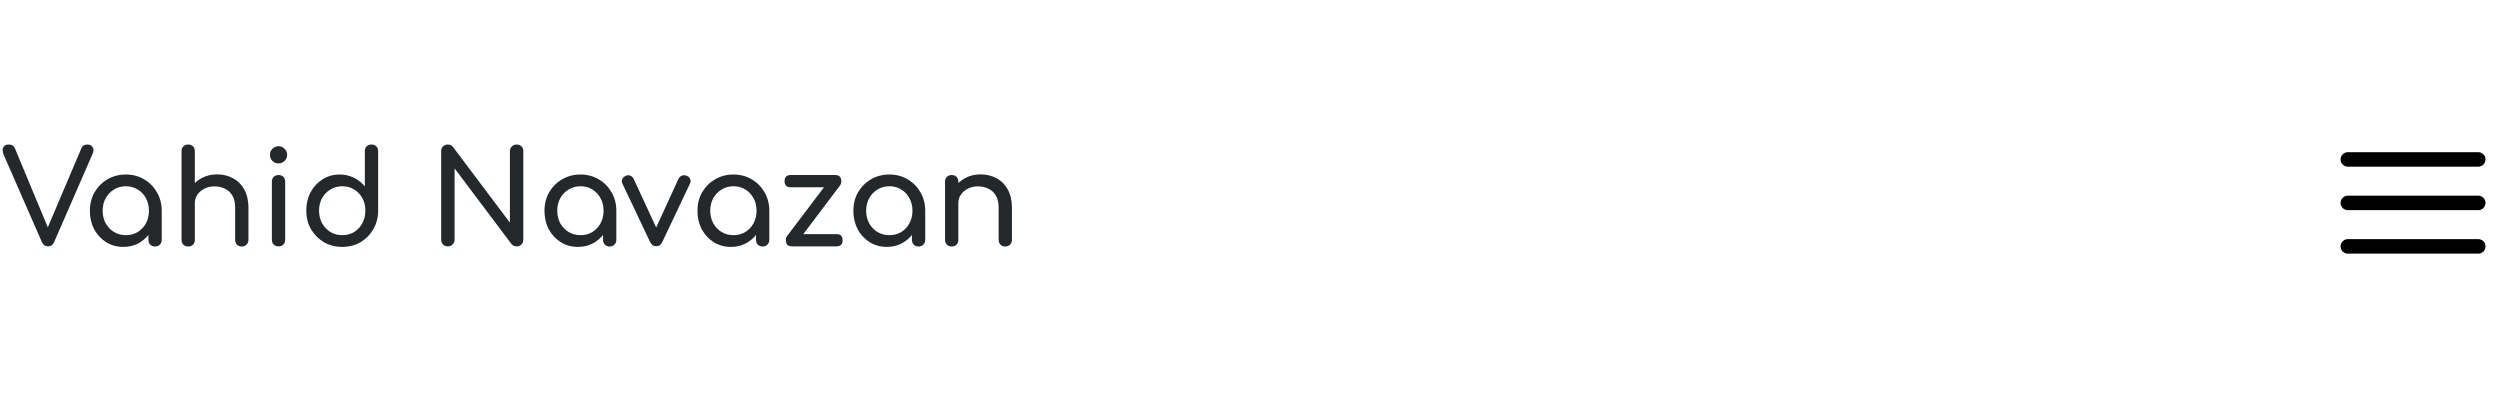 <svg width="345" height="56" viewBox="0 0 345 56" fill="none" xmlns="http://www.w3.org/2000/svg">
<path d="M6.624 34C6.24 34 5.958 33.802 5.778 33.406L0.504 21.346C0.336 20.938 0.318 20.602 0.45 20.338C0.582 20.074 0.834 19.942 1.206 19.942C1.626 19.942 1.914 20.128 2.07 20.5L6.696 31.606H6.498L11.214 20.5C11.31 20.284 11.418 20.14 11.538 20.068C11.67 19.984 11.844 19.942 12.06 19.942C12.42 19.942 12.666 20.074 12.798 20.338C12.942 20.59 12.942 20.872 12.798 21.184L7.47 33.406C7.386 33.598 7.272 33.748 7.128 33.856C6.996 33.952 6.828 34 6.624 34ZM17.009 34.072C16.133 34.072 15.347 33.856 14.651 33.424C13.955 32.98 13.403 32.386 12.995 31.642C12.599 30.886 12.401 30.034 12.401 29.086C12.401 28.138 12.617 27.286 13.049 26.53C13.493 25.774 14.087 25.18 14.831 24.748C15.587 24.304 16.433 24.082 17.369 24.082C18.305 24.082 19.145 24.304 19.889 24.748C20.633 25.18 21.221 25.774 21.653 26.53C22.097 27.286 22.319 28.138 22.319 29.086H21.617C21.617 30.034 21.413 30.886 21.005 31.642C20.609 32.386 20.063 32.98 19.367 33.424C18.671 33.856 17.885 34.072 17.009 34.072ZM17.369 32.452C17.981 32.452 18.527 32.308 19.007 32.02C19.487 31.72 19.865 31.318 20.141 30.814C20.417 30.298 20.555 29.722 20.555 29.086C20.555 28.438 20.417 27.862 20.141 27.358C19.865 26.842 19.487 26.44 19.007 26.152C18.527 25.852 17.981 25.702 17.369 25.702C16.769 25.702 16.223 25.852 15.731 26.152C15.251 26.44 14.867 26.842 14.579 27.358C14.303 27.862 14.165 28.438 14.165 29.086C14.165 29.722 14.303 30.298 14.579 30.814C14.867 31.318 15.251 31.72 15.731 32.02C16.223 32.308 16.769 32.452 17.369 32.452ZM21.401 34.018C21.137 34.018 20.915 33.934 20.735 33.766C20.567 33.586 20.483 33.364 20.483 33.1V30.346L20.825 28.438L22.319 29.086V33.1C22.319 33.364 22.229 33.586 22.049 33.766C21.881 33.934 21.665 34.018 21.401 34.018ZM25.97 30.418C25.706 30.418 25.484 30.334 25.304 30.166C25.136 29.986 25.052 29.764 25.052 29.5V20.86C25.052 20.584 25.136 20.362 25.304 20.194C25.484 20.026 25.706 19.942 25.97 19.942C26.246 19.942 26.468 20.026 26.636 20.194C26.804 20.362 26.888 20.584 26.888 20.86V29.5C26.888 29.764 26.804 29.986 26.636 30.166C26.468 30.334 26.246 30.418 25.97 30.418ZM33.368 34.018C33.104 34.018 32.882 33.934 32.702 33.766C32.534 33.586 32.45 33.364 32.45 33.1V28.672C32.45 27.988 32.324 27.43 32.072 26.998C31.82 26.566 31.478 26.248 31.046 26.044C30.626 25.828 30.14 25.72 29.588 25.72C29.084 25.72 28.628 25.822 28.22 26.026C27.812 26.23 27.488 26.506 27.248 26.854C27.008 27.19 26.888 27.58 26.888 28.024H25.754C25.754 27.268 25.934 26.596 26.294 26.008C26.666 25.408 27.17 24.934 27.806 24.586C28.442 24.238 29.156 24.064 29.948 24.064C30.776 24.064 31.514 24.244 32.162 24.604C32.822 24.952 33.338 25.468 33.71 26.152C34.094 26.836 34.286 27.676 34.286 28.672V33.1C34.286 33.364 34.196 33.586 34.016 33.766C33.848 33.934 33.632 34.018 33.368 34.018ZM25.97 34.018C25.706 34.018 25.484 33.934 25.304 33.766C25.136 33.586 25.052 33.364 25.052 33.1V25.072C25.052 24.796 25.136 24.574 25.304 24.406C25.484 24.238 25.706 24.154 25.97 24.154C26.246 24.154 26.468 24.238 26.636 24.406C26.804 24.574 26.888 24.796 26.888 25.072V33.1C26.888 33.364 26.804 33.586 26.636 33.766C26.468 33.934 26.246 34.018 25.97 34.018ZM38.437 34C38.173 34 37.951 33.916 37.771 33.748C37.603 33.568 37.519 33.346 37.519 33.082V25.072C37.519 24.796 37.603 24.574 37.771 24.406C37.951 24.238 38.173 24.154 38.437 24.154C38.713 24.154 38.935 24.238 39.103 24.406C39.271 24.574 39.355 24.796 39.355 25.072V33.082C39.355 33.346 39.271 33.568 39.103 33.748C38.935 33.916 38.713 34 38.437 34ZM38.437 22.552C38.113 22.552 37.831 22.438 37.591 22.21C37.363 21.97 37.249 21.688 37.249 21.364C37.249 21.04 37.363 20.764 37.591 20.536C37.831 20.296 38.113 20.176 38.437 20.176C38.761 20.176 39.037 20.296 39.265 20.536C39.505 20.764 39.625 21.04 39.625 21.364C39.625 21.688 39.505 21.97 39.265 22.21C39.037 22.438 38.761 22.552 38.437 22.552ZM47.234 34.072C46.298 34.072 45.452 33.856 44.696 33.424C43.952 32.98 43.358 32.38 42.914 31.624C42.482 30.868 42.266 30.016 42.266 29.068C42.266 28.12 42.464 27.274 42.86 26.53C43.268 25.774 43.82 25.18 44.516 24.748C45.212 24.304 45.998 24.082 46.874 24.082C47.582 24.082 48.236 24.232 48.836 24.532C49.436 24.82 49.94 25.216 50.348 25.72V20.86C50.348 20.584 50.432 20.362 50.6 20.194C50.78 20.026 51.002 19.942 51.266 19.942C51.542 19.942 51.764 20.026 51.932 20.194C52.1 20.362 52.184 20.584 52.184 20.86V29.068C52.184 30.016 51.962 30.868 51.518 31.624C51.086 32.38 50.498 32.98 49.754 33.424C49.01 33.856 48.17 34.072 47.234 34.072ZM47.234 32.452C47.846 32.452 48.392 32.308 48.872 32.02C49.352 31.72 49.73 31.312 50.006 30.796C50.282 30.28 50.42 29.704 50.42 29.068C50.42 28.42 50.282 27.844 50.006 27.34C49.73 26.836 49.352 26.44 48.872 26.152C48.392 25.852 47.846 25.702 47.234 25.702C46.634 25.702 46.088 25.852 45.596 26.152C45.116 26.44 44.732 26.836 44.444 27.34C44.168 27.844 44.03 28.42 44.03 29.068C44.03 29.704 44.168 30.28 44.444 30.796C44.732 31.312 45.116 31.72 45.596 32.02C46.088 32.308 46.634 32.452 47.234 32.452ZM61.798 34C61.534 34 61.312 33.91 61.132 33.73C60.964 33.55 60.88 33.328 60.88 33.064V20.878C60.88 20.602 60.964 20.38 61.132 20.212C61.312 20.032 61.534 19.942 61.798 19.942C62.086 19.942 62.326 20.056 62.518 20.284L70.366 30.724V20.878C70.366 20.602 70.456 20.38 70.636 20.212C70.816 20.032 71.038 19.942 71.302 19.942C71.578 19.942 71.8 20.032 71.968 20.212C72.136 20.38 72.22 20.602 72.22 20.878V33.064C72.22 33.328 72.136 33.55 71.968 33.73C71.8 33.91 71.578 34 71.302 34C71.182 34 71.05 33.976 70.906 33.928C70.774 33.868 70.666 33.784 70.582 33.676L62.734 23.236V33.064C62.734 33.328 62.644 33.55 62.464 33.73C62.296 33.91 62.074 34 61.798 34ZM79.746 34.072C78.87 34.072 78.084 33.856 77.388 33.424C76.692 32.98 76.139 32.386 75.731 31.642C75.335 30.886 75.138 30.034 75.138 29.086C75.138 28.138 75.353 27.286 75.785 26.53C76.23 25.774 76.823 25.18 77.567 24.748C78.323 24.304 79.169 24.082 80.106 24.082C81.041 24.082 81.882 24.304 82.626 24.748C83.37 25.18 83.957 25.774 84.389 26.53C84.834 27.286 85.055 28.138 85.055 29.086H84.353C84.353 30.034 84.15 30.886 83.742 31.642C83.346 32.386 82.799 32.98 82.103 33.424C81.407 33.856 80.621 34.072 79.746 34.072ZM80.106 32.452C80.718 32.452 81.263 32.308 81.743 32.02C82.224 31.72 82.602 31.318 82.877 30.814C83.153 30.298 83.291 29.722 83.291 29.086C83.291 28.438 83.153 27.862 82.877 27.358C82.602 26.842 82.224 26.44 81.743 26.152C81.263 25.852 80.718 25.702 80.106 25.702C79.505 25.702 78.96 25.852 78.468 26.152C77.987 26.44 77.603 26.842 77.316 27.358C77.04 27.862 76.901 28.438 76.901 29.086C76.901 29.722 77.04 30.298 77.316 30.814C77.603 31.318 77.987 31.72 78.468 32.02C78.96 32.308 79.505 32.452 80.106 32.452ZM84.138 34.018C83.874 34.018 83.651 33.934 83.472 33.766C83.303 33.586 83.219 33.364 83.219 33.1V30.346L83.561 28.438L85.055 29.086V33.1C85.055 33.364 84.966 33.586 84.785 33.766C84.618 33.934 84.401 34.018 84.138 34.018ZM90.573 33.982C90.201 33.982 89.913 33.784 89.709 33.388L85.893 25.342C85.797 25.138 85.785 24.94 85.857 24.748C85.941 24.544 86.097 24.388 86.325 24.28C86.529 24.172 86.733 24.154 86.937 24.226C87.153 24.298 87.315 24.436 87.423 24.64L90.987 32.326H90.123L93.651 24.64C93.759 24.436 93.921 24.298 94.137 24.226C94.365 24.154 94.593 24.172 94.821 24.28C95.037 24.376 95.181 24.526 95.253 24.73C95.325 24.934 95.313 25.138 95.217 25.342L91.401 33.388C91.221 33.784 90.945 33.982 90.573 33.982ZM100.857 34.072C99.981 34.072 99.195 33.856 98.499 33.424C97.803 32.98 97.251 32.386 96.843 31.642C96.447 30.886 96.249 30.034 96.249 29.086C96.249 28.138 96.465 27.286 96.897 26.53C97.341 25.774 97.935 25.18 98.679 24.748C99.435 24.304 100.281 24.082 101.217 24.082C102.153 24.082 102.993 24.304 103.737 24.748C104.481 25.18 105.069 25.774 105.501 26.53C105.945 27.286 106.167 28.138 106.167 29.086H105.465C105.465 30.034 105.261 30.886 104.853 31.642C104.457 32.386 103.911 32.98 103.215 33.424C102.519 33.856 101.733 34.072 100.857 34.072ZM101.217 32.452C101.829 32.452 102.375 32.308 102.855 32.02C103.335 31.72 103.713 31.318 103.989 30.814C104.265 30.298 104.403 29.722 104.403 29.086C104.403 28.438 104.265 27.862 103.989 27.358C103.713 26.842 103.335 26.44 102.855 26.152C102.375 25.852 101.829 25.702 101.217 25.702C100.617 25.702 100.071 25.852 99.579 26.152C99.099 26.44 98.715 26.842 98.427 27.358C98.151 27.862 98.013 28.438 98.013 29.086C98.013 29.722 98.151 30.298 98.427 30.814C98.715 31.318 99.099 31.72 99.579 32.02C100.071 32.308 100.617 32.452 101.217 32.452ZM105.249 34.018C104.985 34.018 104.763 33.934 104.583 33.766C104.415 33.586 104.331 33.364 104.331 33.1V30.346L104.673 28.438L106.167 29.086V33.1C106.167 33.364 106.077 33.586 105.897 33.766C105.729 33.934 105.513 34.018 105.249 34.018ZM109.835 33.658L108.611 32.578L114.731 24.496L115.937 25.576L109.835 33.658ZM109.295 34C108.731 34 108.449 33.718 108.449 33.154C108.449 32.59 108.731 32.308 109.295 32.308H115.433C115.997 32.308 116.279 32.59 116.279 33.154C116.279 33.718 115.997 34 115.433 34H109.295ZM109.115 25.846C108.551 25.846 108.269 25.564 108.269 25C108.269 24.436 108.551 24.154 109.115 24.154H115.253C115.817 24.154 116.099 24.436 116.099 25C116.099 25.564 115.817 25.846 115.253 25.846H109.115ZM122.372 34.072C121.496 34.072 120.71 33.856 120.014 33.424C119.318 32.98 118.766 32.386 118.358 31.642C117.962 30.886 117.764 30.034 117.764 29.086C117.764 28.138 117.98 27.286 118.412 26.53C118.856 25.774 119.45 25.18 120.194 24.748C120.95 24.304 121.796 24.082 122.732 24.082C123.668 24.082 124.508 24.304 125.252 24.748C125.996 25.18 126.584 25.774 127.016 26.53C127.46 27.286 127.682 28.138 127.682 29.086H126.98C126.98 30.034 126.776 30.886 126.368 31.642C125.972 32.386 125.426 32.98 124.73 33.424C124.034 33.856 123.248 34.072 122.372 34.072ZM122.732 32.452C123.344 32.452 123.89 32.308 124.37 32.02C124.85 31.72 125.228 31.318 125.504 30.814C125.78 30.298 125.918 29.722 125.918 29.086C125.918 28.438 125.78 27.862 125.504 27.358C125.228 26.842 124.85 26.44 124.37 26.152C123.89 25.852 123.344 25.702 122.732 25.702C122.132 25.702 121.586 25.852 121.094 26.152C120.614 26.44 120.23 26.842 119.942 27.358C119.666 27.862 119.528 28.438 119.528 29.086C119.528 29.722 119.666 30.298 119.942 30.814C120.23 31.318 120.614 31.72 121.094 32.02C121.586 32.308 122.132 32.452 122.732 32.452ZM126.764 34.018C126.5 34.018 126.278 33.934 126.098 33.766C125.93 33.586 125.846 33.364 125.846 33.1V30.346L126.188 28.438L127.682 29.086V33.1C127.682 33.364 127.592 33.586 127.412 33.766C127.244 33.934 127.028 34.018 126.764 34.018ZM138.731 34.018C138.467 34.018 138.245 33.934 138.065 33.766C137.897 33.586 137.813 33.364 137.813 33.1V28.672C137.813 27.988 137.687 27.43 137.435 26.998C137.183 26.566 136.841 26.248 136.409 26.044C135.989 25.828 135.503 25.72 134.951 25.72C134.447 25.72 133.991 25.822 133.583 26.026C133.175 26.23 132.851 26.506 132.611 26.854C132.371 27.19 132.251 27.58 132.251 28.024H131.117C131.117 27.268 131.297 26.596 131.657 26.008C132.029 25.408 132.533 24.934 133.169 24.586C133.805 24.238 134.519 24.064 135.311 24.064C136.139 24.064 136.877 24.244 137.525 24.604C138.185 24.952 138.701 25.468 139.073 26.152C139.457 26.836 139.649 27.676 139.649 28.672V33.1C139.649 33.364 139.559 33.586 139.379 33.766C139.211 33.934 138.995 34.018 138.731 34.018ZM131.333 34.018C131.069 34.018 130.847 33.934 130.667 33.766C130.499 33.586 130.415 33.364 130.415 33.1V25.072C130.415 24.796 130.499 24.574 130.667 24.406C130.847 24.238 131.069 24.154 131.333 24.154C131.609 24.154 131.831 24.238 131.999 24.406C132.167 24.574 132.251 24.796 132.251 25.072V33.1C132.251 33.364 132.167 33.586 131.999 33.766C131.831 33.934 131.609 34.018 131.333 34.018Z" fill="#25282B"/>
<path d="M324 22.001H342M324 28.001H342M324 34.001H342" stroke="black" stroke-width="2" stroke-linecap="round" stroke-linejoin="round"/>
</svg>
